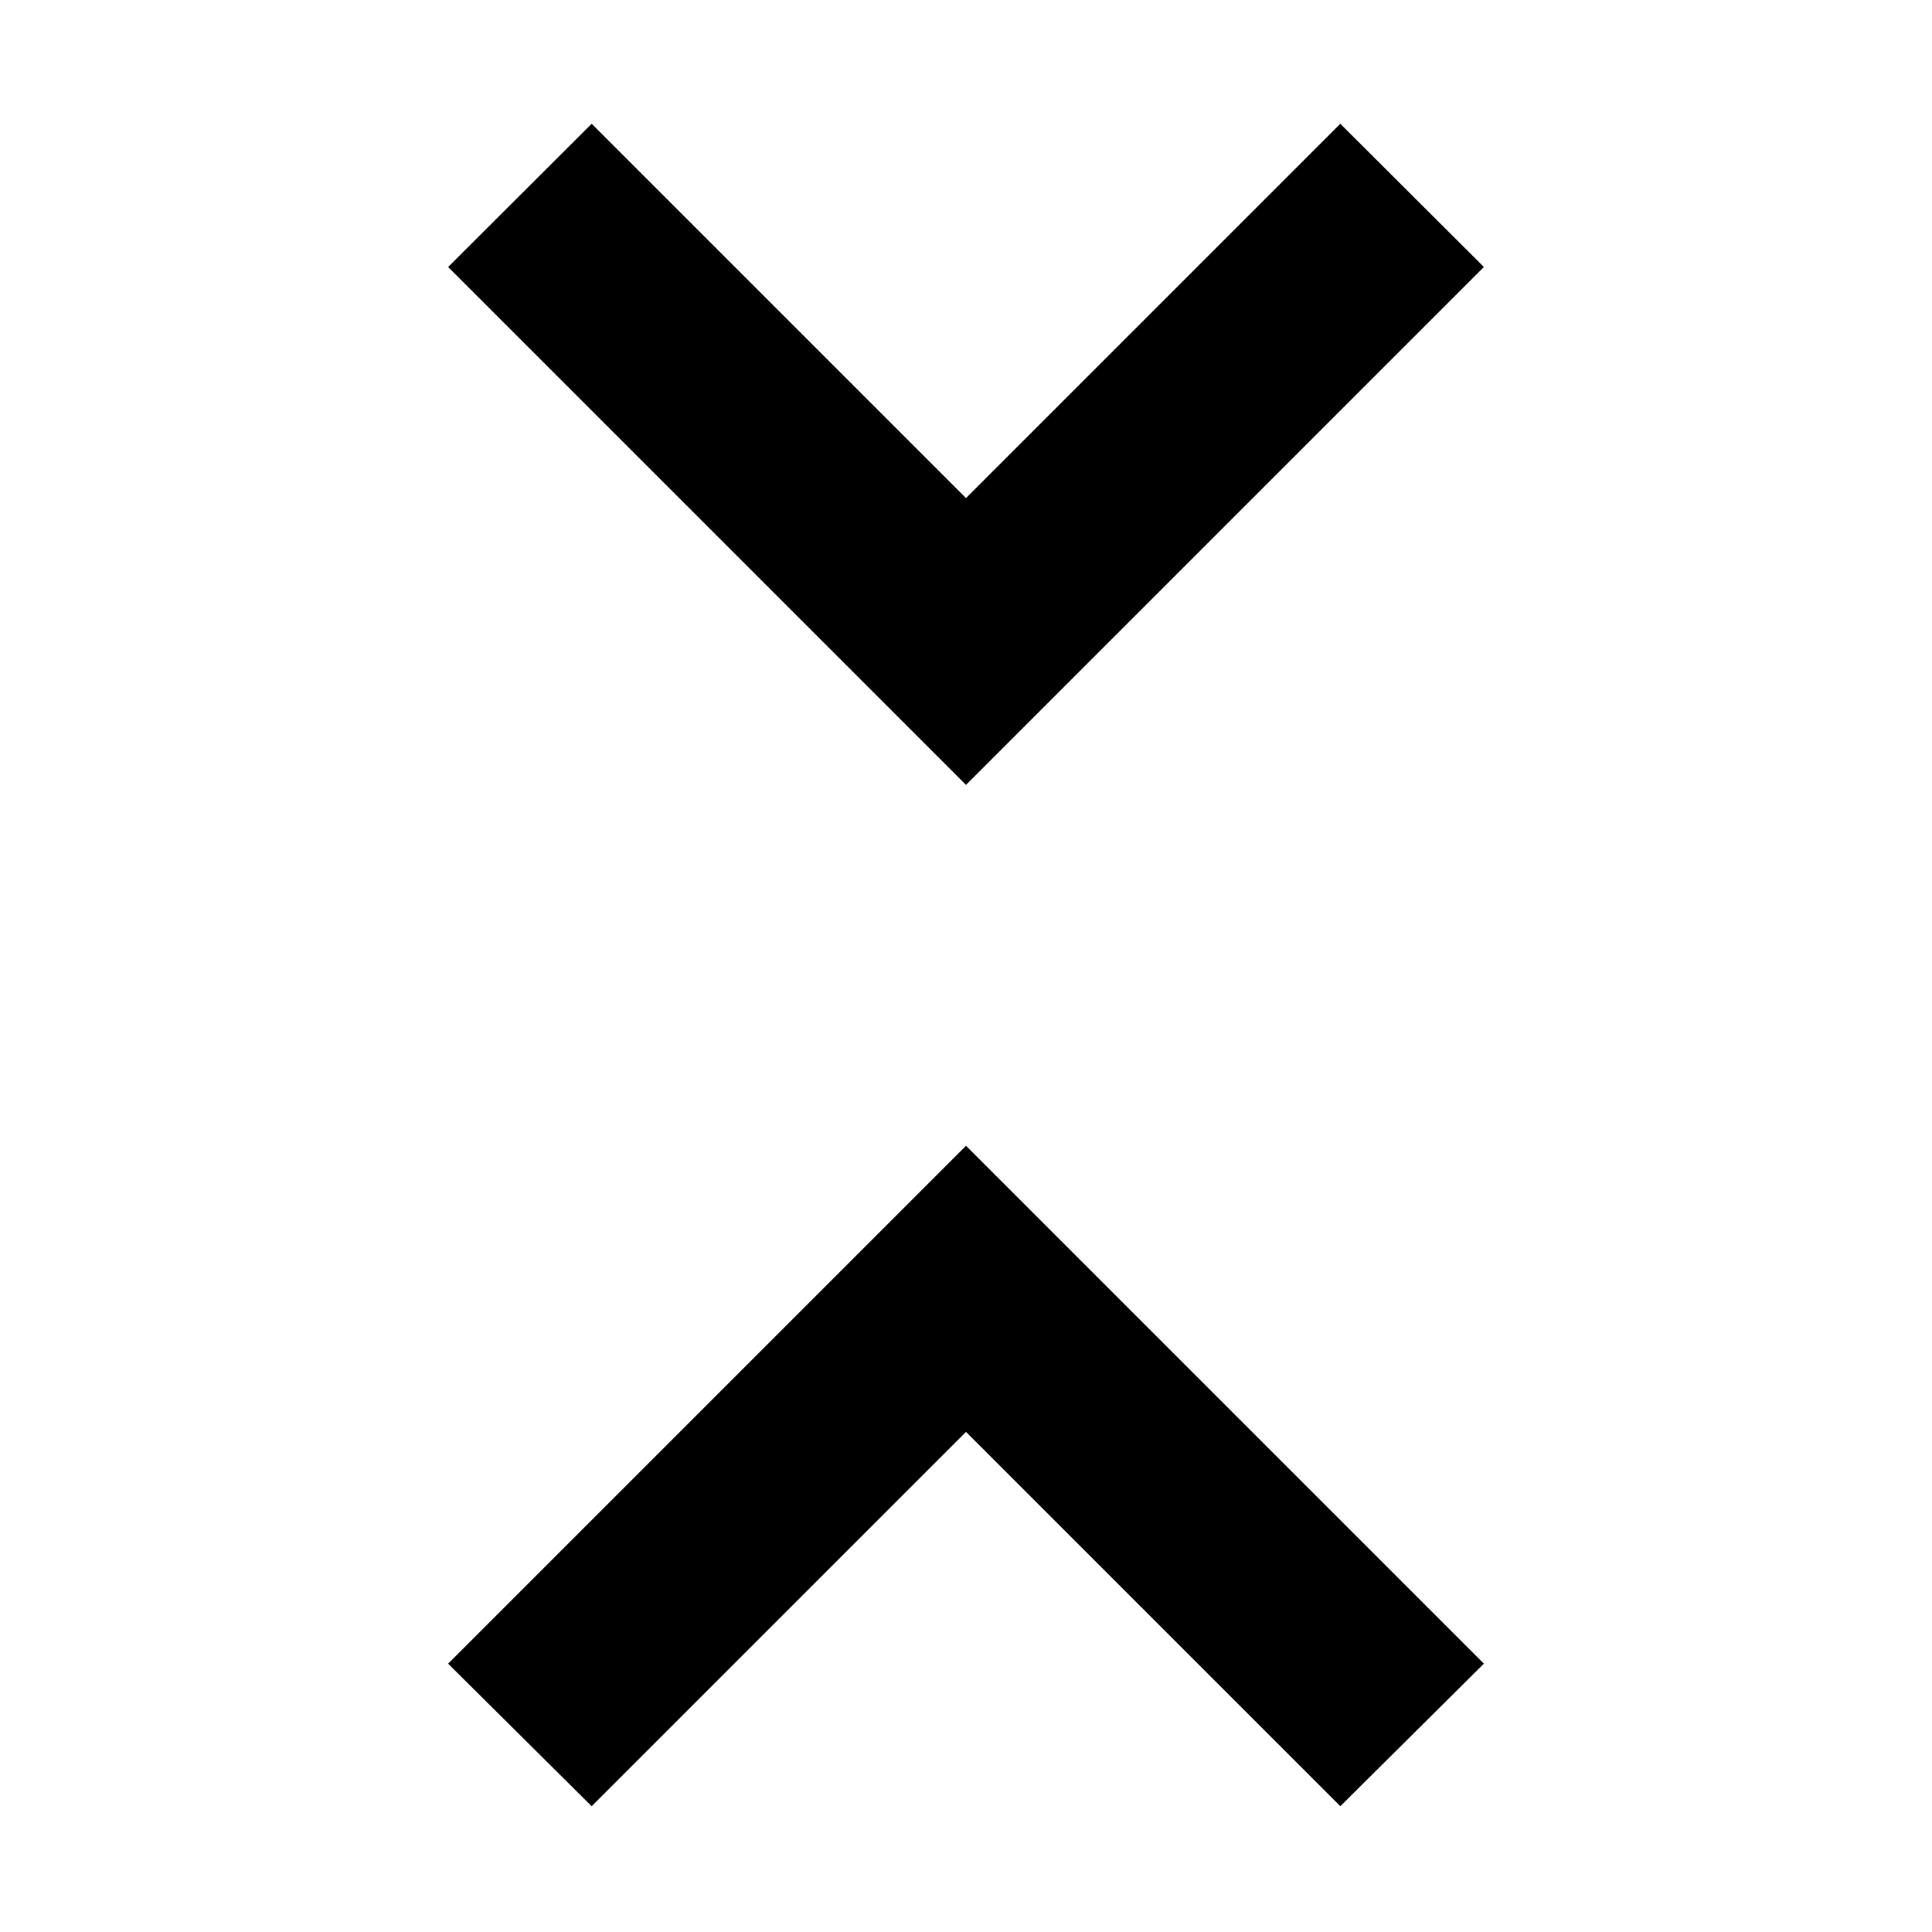 <svg xmlns="http://www.w3.org/2000/svg" height="40" viewBox="0 -960 960 960" width="40"><path d="m294-62.5-71.333-70.833L480-390.666l257.333 257.333L666-62.5l-186-186-186 186ZM480-570 222.667-827.334 294-898.5l186 186 186-186 71.333 71.166L480-570Z"/></svg>